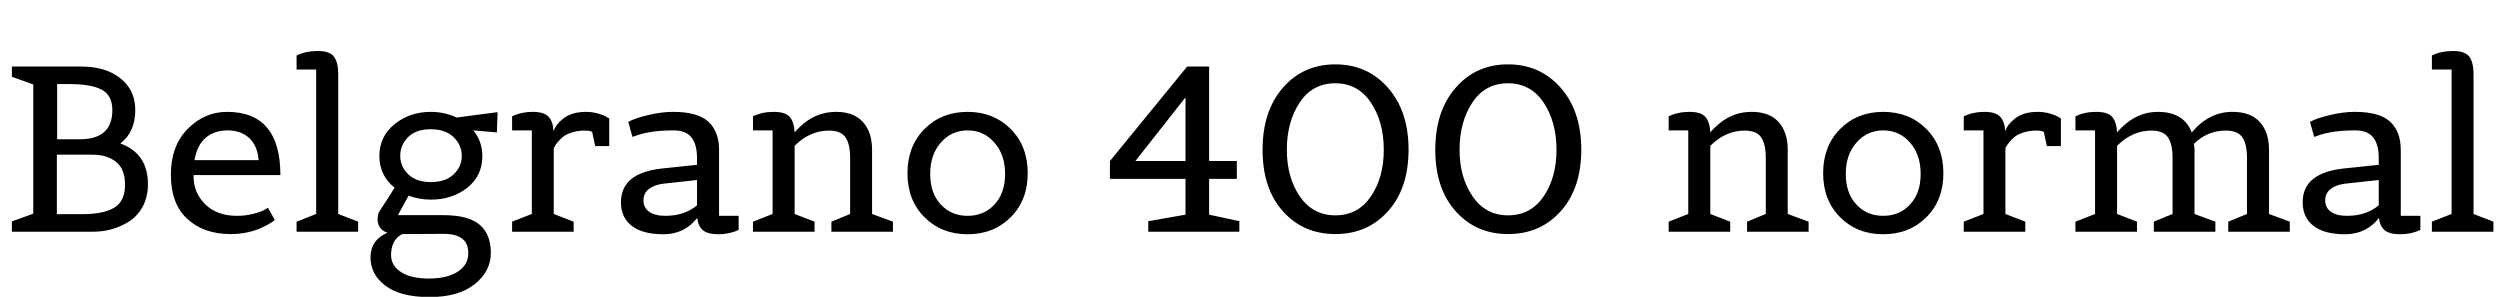 <svg xmlns="http://www.w3.org/2000/svg" xmlns:xlink="http://www.w3.org/1999/xlink" width="256.344" height="30.432"><path fill="black" d="M9.55 23.76L9.55 23.76L1.22 23.76L1.22 22.70L3.41 21.91L3.41 8.66L1.22 7.87L1.22 6.82L8.26 6.82Q11.47 6.82 13.01 8.69L13.01 8.69Q13.87 9.74 13.87 11.28L13.87 11.28Q13.87 13.54 12.34 14.71L12.34 14.71Q15.17 15.74 15.17 18.89L15.17 18.89Q15.17 20.18 14.64 21.17Q14.11 22.15 13.25 22.70L13.25 22.70Q11.57 23.76 9.55 23.76ZM5.83 15.86L5.83 21.96L8.42 21.96Q10.63 21.96 11.72 21.29Q12.82 20.62 12.82 18.96Q12.82 17.30 11.88 16.58Q10.94 15.86 9.48 15.86L9.48 15.86L5.83 15.86ZM5.86 8.62L5.86 14.28L8.18 14.28Q11.52 14.28 11.52 11.30L11.52 11.30Q11.52 9.77 10.42 9.19Q9.31 8.62 7.13 8.62L7.13 8.62L5.86 8.62ZM23.62 24L23.62 24Q20.90 24 19.21 22.45Q17.52 20.90 17.52 17.93Q17.52 14.95 19.25 13.21Q20.98 11.47 23.28 11.47L23.28 11.47Q28.75 11.47 28.75 17.95L28.75 17.95L19.85 17.95L19.85 18.07Q19.85 19.78 21.05 20.95Q22.25 22.13 24.31 22.13L24.31 22.13Q25.20 22.13 25.99 21.92Q26.78 21.72 27.14 21.50L27.14 21.50L27.48 21.31L28.18 22.56Q28.10 22.61 27.97 22.72Q27.84 22.82 27.41 23.06Q26.98 23.30 26.47 23.50L26.47 23.50Q25.20 24 23.62 24ZM26.52 16.42Q26.40 14.93 25.55 14.15Q24.70 13.37 23.34 13.37Q21.98 13.37 21.10 14.12Q20.21 14.88 19.94 16.42L19.94 16.42L26.52 16.42ZM36.72 22.73L36.72 23.76L30.41 23.76L30.41 22.73L32.42 21.94L32.42 7.13L30.41 7.13L30.41 5.69Q31.34 5.23 32.58 5.23Q33.82 5.23 34.25 5.82Q34.68 6.41 34.68 7.61L34.68 7.61L34.68 21.94L36.72 22.73ZM49.46 16.01L49.46 16.01Q49.46 18.02 47.92 19.25Q46.37 20.47 44.18 20.47L44.18 20.47Q42.98 20.47 41.90 20.06L41.90 20.06L40.80 22.06L45.46 22.06Q48.02 22.06 49.18 23.04Q50.33 24.02 50.33 25.92Q50.33 27.82 48.67 29.14Q47.02 30.46 44.04 30.46Q41.06 30.46 39.53 29.30Q37.99 28.15 37.99 26.39Q37.99 24.62 39.72 23.86L39.72 23.86Q38.71 23.52 38.71 22.42L38.71 22.42L38.81 21.82Q40.18 19.73 40.46 19.25L40.46 19.25Q38.90 18 38.90 16.00Q38.90 13.99 40.46 12.73Q42.02 11.47 44.18 11.47L44.18 11.47Q45.55 11.47 46.82 12.05L46.82 12.05L51.02 11.50L50.95 13.58L48.53 13.37Q49.46 14.50 49.46 16.01ZM40.10 26.14L40.10 26.14Q40.10 27.24 41.12 27.90Q42.14 28.56 43.99 28.56Q45.84 28.56 46.93 27.86Q48.02 27.17 48.02 25.94L48.02 25.94Q48.02 23.98 45.50 23.98L45.50 23.98L41.23 24Q40.10 24.62 40.10 26.14ZM44.18 18.67Q45.67 18.67 46.51 17.88Q47.35 17.09 47.35 15.98Q47.35 14.88 46.51 14.06Q45.67 13.25 44.17 13.25Q42.67 13.25 41.86 14.05Q41.04 14.86 41.04 15.97Q41.04 17.09 41.87 17.88Q42.70 18.67 44.18 18.67ZM58.82 22.73L58.82 23.76L52.51 23.76L52.51 22.73L54.53 21.94L54.53 13.37L52.51 13.37L52.51 11.93Q53.45 11.47 54.62 11.47Q55.80 11.47 56.26 11.98Q56.71 12.48 56.76 13.46L56.76 13.46Q57 12.74 57.74 12.17L57.74 12.17Q58.63 11.47 60.10 11.47L60.10 11.47Q60.74 11.47 61.33 11.64Q61.92 11.81 62.18 11.98L62.18 11.98L62.47 12.14L62.47 14.98L61.03 14.98L60.72 13.54Q60.58 13.39 59.93 13.39Q59.28 13.39 58.68 13.57Q58.08 13.75 57.74 14.02L57.74 14.02Q57.07 14.59 56.78 15.19L56.78 15.19L56.78 21.94L58.82 22.73ZM73.73 22.13L75.74 22.13L75.74 23.57Q74.81 24.02 73.68 24.02Q72.55 24.02 72.06 23.59Q71.57 23.16 71.50 22.34L71.50 22.34Q70.18 24.02 68.03 24.02Q65.88 24.02 64.78 23.16Q63.67 22.30 63.67 20.74L63.67 20.74Q63.67 17.74 67.85 17.28L67.85 17.28L71.47 16.90L71.47 16.20Q71.47 14.81 70.90 14.09Q70.32 13.37 69.07 13.37L69.07 13.37Q66.77 13.37 65.33 13.87L65.33 13.87L64.85 14.04L64.42 12.50Q65.09 12.12 66.46 11.80Q67.82 11.47 69 11.47L69 11.47Q71.57 11.47 72.65 12.49Q73.73 13.51 73.73 15.36L73.73 15.36L73.73 22.13ZM67.97 18.84Q67.06 18.96 66.52 19.39Q65.98 19.82 65.98 20.56Q65.98 21.29 66.56 21.71Q67.15 22.13 68.21 22.13L68.21 22.13Q70.20 22.13 71.47 21.05L71.47 21.05L71.47 18.46L67.97 18.84ZM91.56 22.73L91.56 23.76L85.25 23.76L85.25 22.73L87.17 21.94L87.17 16.20Q87.17 14.78 86.70 14.09Q86.23 13.39 85.01 13.39L85.01 13.39Q83.04 13.39 81.48 14.95L81.48 14.95L81.48 21.94L83.52 22.73L83.52 23.76L77.21 23.76L77.21 22.73L79.22 21.94L79.22 13.37L77.21 13.37L77.21 11.93Q78.14 11.47 79.34 11.47Q80.54 11.47 80.99 12.00Q81.43 12.53 81.48 13.58L81.48 13.58Q81.82 13.15 82.49 12.60L82.49 12.60Q83.90 11.47 85.73 11.47Q87.55 11.47 88.49 12.52Q89.42 13.56 89.42 15.36L89.42 15.36L89.42 21.94L91.56 22.73ZM103.63 22.28Q101.88 24.02 99.22 24.02Q96.55 24.02 94.80 22.28Q93.05 20.54 93.05 17.76Q93.05 14.98 94.80 13.22Q96.55 11.47 99.22 11.47Q101.88 11.47 103.63 13.22Q105.38 14.98 105.38 17.76Q105.38 20.54 103.63 22.28ZM96.46 20.96Q97.54 22.13 99.22 22.13Q100.90 22.13 101.98 20.96Q103.06 19.80 103.06 17.83Q103.06 15.86 101.96 14.62Q100.87 13.37 99.22 13.37Q97.56 13.37 96.47 14.62Q95.38 15.86 95.38 17.83Q95.38 19.80 96.46 20.96ZM127.08 22.68L127.08 23.76L117.74 23.76L117.74 22.68L121.56 22.01L121.56 18.34L113.81 18.34L113.81 16.51L121.73 6.82L123.98 6.82L123.98 16.51L126.82 16.51L126.82 18.34L123.98 18.34L123.98 22.01L127.08 22.68ZM116.42 16.51L121.56 16.51L121.56 9.98L116.42 16.51ZM144.43 15.35Q144.43 19.30 142.33 21.65Q140.23 24 136.93 24Q133.63 24 131.54 21.66Q129.46 19.32 129.46 15.36Q129.46 11.40 131.54 9.00Q133.63 6.60 136.92 6.60Q140.21 6.60 142.32 9.00Q144.43 11.40 144.43 15.35ZM131.95 15.35Q131.95 18.19 133.28 20.14Q134.62 22.08 136.93 22.08Q139.25 22.08 140.57 20.14Q141.89 18.19 141.89 15.35Q141.89 12.50 140.57 10.52Q139.25 8.54 136.91 8.54Q134.57 8.54 133.26 10.52Q131.95 12.50 131.95 15.35ZM162.14 15.35Q162.14 19.30 160.04 21.65Q157.94 24 154.64 24Q151.34 24 149.26 21.66Q147.17 19.32 147.17 15.36Q147.17 11.40 149.26 9.00Q151.34 6.60 154.63 6.60Q157.92 6.60 160.03 9.00Q162.14 11.40 162.14 15.35ZM149.66 15.35Q149.66 18.19 151.00 20.14Q152.33 22.08 154.64 22.08Q156.96 22.08 158.28 20.14Q159.60 18.19 159.60 15.35Q159.60 12.50 158.28 10.52Q156.96 8.54 154.62 8.54Q152.28 8.54 150.97 10.52Q149.66 12.50 149.66 15.35ZM185.45 22.73L185.45 23.76L179.14 23.76L179.14 22.73L181.06 21.94L181.06 16.20Q181.06 14.78 180.59 14.09Q180.12 13.39 178.90 13.39L178.90 13.39Q176.93 13.39 175.37 14.95L175.37 14.95L175.37 21.94L177.41 22.73L177.41 23.76L171.10 23.76L171.10 22.73L173.11 21.94L173.11 13.37L171.10 13.37L171.10 11.93Q172.03 11.47 173.23 11.47Q174.43 11.47 174.88 12.00Q175.32 12.53 175.37 13.58L175.37 13.58Q175.70 13.15 176.38 12.60L176.38 12.60Q177.79 11.47 179.62 11.47Q181.44 11.47 182.38 12.52Q183.31 13.56 183.31 15.36L183.31 15.36L183.31 21.94L185.45 22.73ZM197.52 22.28Q195.77 24.02 193.10 24.02Q190.44 24.02 188.69 22.28Q186.94 20.54 186.94 17.76Q186.94 14.98 188.69 13.22Q190.44 11.47 193.10 11.47Q195.77 11.47 197.52 13.22Q199.27 14.98 199.27 17.76Q199.27 20.54 197.52 22.28ZM190.34 20.96Q191.42 22.13 193.10 22.13Q194.78 22.13 195.86 20.96Q196.94 19.80 196.94 17.83Q196.94 15.86 195.85 14.62Q194.76 13.37 193.10 13.37Q191.45 13.37 190.36 14.62Q189.26 15.86 189.26 17.83Q189.26 19.80 190.34 20.96ZM207.67 22.73L207.67 23.76L201.36 23.76L201.36 22.73L203.38 21.94L203.38 13.37L201.36 13.37L201.36 11.93Q202.30 11.47 203.47 11.47Q204.65 11.47 205.10 11.98Q205.56 12.48 205.61 13.46L205.61 13.46Q205.85 12.74 206.59 12.17L206.59 12.17Q207.48 11.47 208.94 11.47L208.94 11.47Q209.59 11.47 210.18 11.64Q210.77 11.81 211.03 11.98L211.03 11.98L211.32 12.14L211.32 14.98L209.88 14.98L209.57 13.54Q209.42 13.39 208.78 13.39Q208.13 13.39 207.53 13.57Q206.93 13.75 206.59 14.02L206.59 14.02Q205.92 14.59 205.63 15.19L205.63 15.19L205.63 21.94L207.67 22.73ZM234.79 22.73L234.79 23.76L228.48 23.76L228.48 22.73L230.40 21.94L230.40 16.20Q230.40 14.78 229.93 14.09Q229.46 13.39 228.24 13.39L228.24 13.39Q226.32 13.39 224.95 14.76L224.95 14.76Q225.02 15.05 225.02 15.36L225.02 15.36L225.02 21.94L227.16 22.73L227.16 23.76L220.85 23.76L220.85 22.73L222.77 21.94L222.77 16.20Q222.77 14.78 222.30 14.09Q221.83 13.39 220.61 13.39L220.61 13.39Q218.64 13.39 217.08 14.95L217.08 14.95L217.08 21.94L219.12 22.73L219.12 23.76L212.81 23.76L212.81 22.73L214.82 21.94L214.82 13.37L212.81 13.37L212.81 11.93Q213.74 11.47 214.94 11.47Q216.14 11.47 216.59 12.00Q217.03 12.53 217.08 13.58L217.08 13.58Q217.42 13.15 218.09 12.60L218.09 12.60Q219.50 11.47 221.28 11.47L221.28 11.47Q223.92 11.47 224.74 13.58L224.74 13.58Q226.49 11.47 228.91 11.47L228.91 11.47Q230.78 11.47 231.72 12.52Q232.66 13.56 232.66 15.36L232.66 15.36L232.66 21.94L234.79 22.73ZM246.17 22.13L248.18 22.13L248.18 23.57Q247.25 24.02 246.12 24.02Q244.99 24.02 244.50 23.59Q244.01 23.16 243.94 22.34L243.94 22.34Q242.62 24.02 240.47 24.02Q238.32 24.02 237.22 23.16Q236.11 22.30 236.11 20.74L236.11 20.74Q236.11 17.74 240.29 17.28L240.29 17.28L243.91 16.90L243.91 16.20Q243.91 14.81 243.34 14.09Q242.76 13.37 241.51 13.37L241.51 13.37Q239.21 13.37 237.77 13.87L237.77 13.87L237.29 14.04L236.86 12.50Q237.53 12.12 238.90 11.80Q240.26 11.47 241.44 11.47L241.44 11.47Q244.01 11.47 245.09 12.49Q246.17 13.51 246.17 15.36L246.17 15.36L246.17 22.13ZM240.41 18.84Q239.50 18.96 238.96 19.39Q238.42 19.82 238.42 20.56Q238.42 21.29 239.00 21.71Q239.59 22.13 240.65 22.13L240.65 22.13Q242.64 22.13 243.91 21.05L243.91 21.05L243.91 18.46L240.41 18.84ZM255.67 22.73L255.67 23.76L249.36 23.76L249.36 22.73L251.38 21.94L251.38 7.13L249.36 7.13L249.36 5.69Q250.30 5.23 251.53 5.23Q252.77 5.23 253.20 5.82Q253.63 6.41 253.63 7.61L253.63 7.61L253.63 21.94L255.67 22.73Z"/></svg>